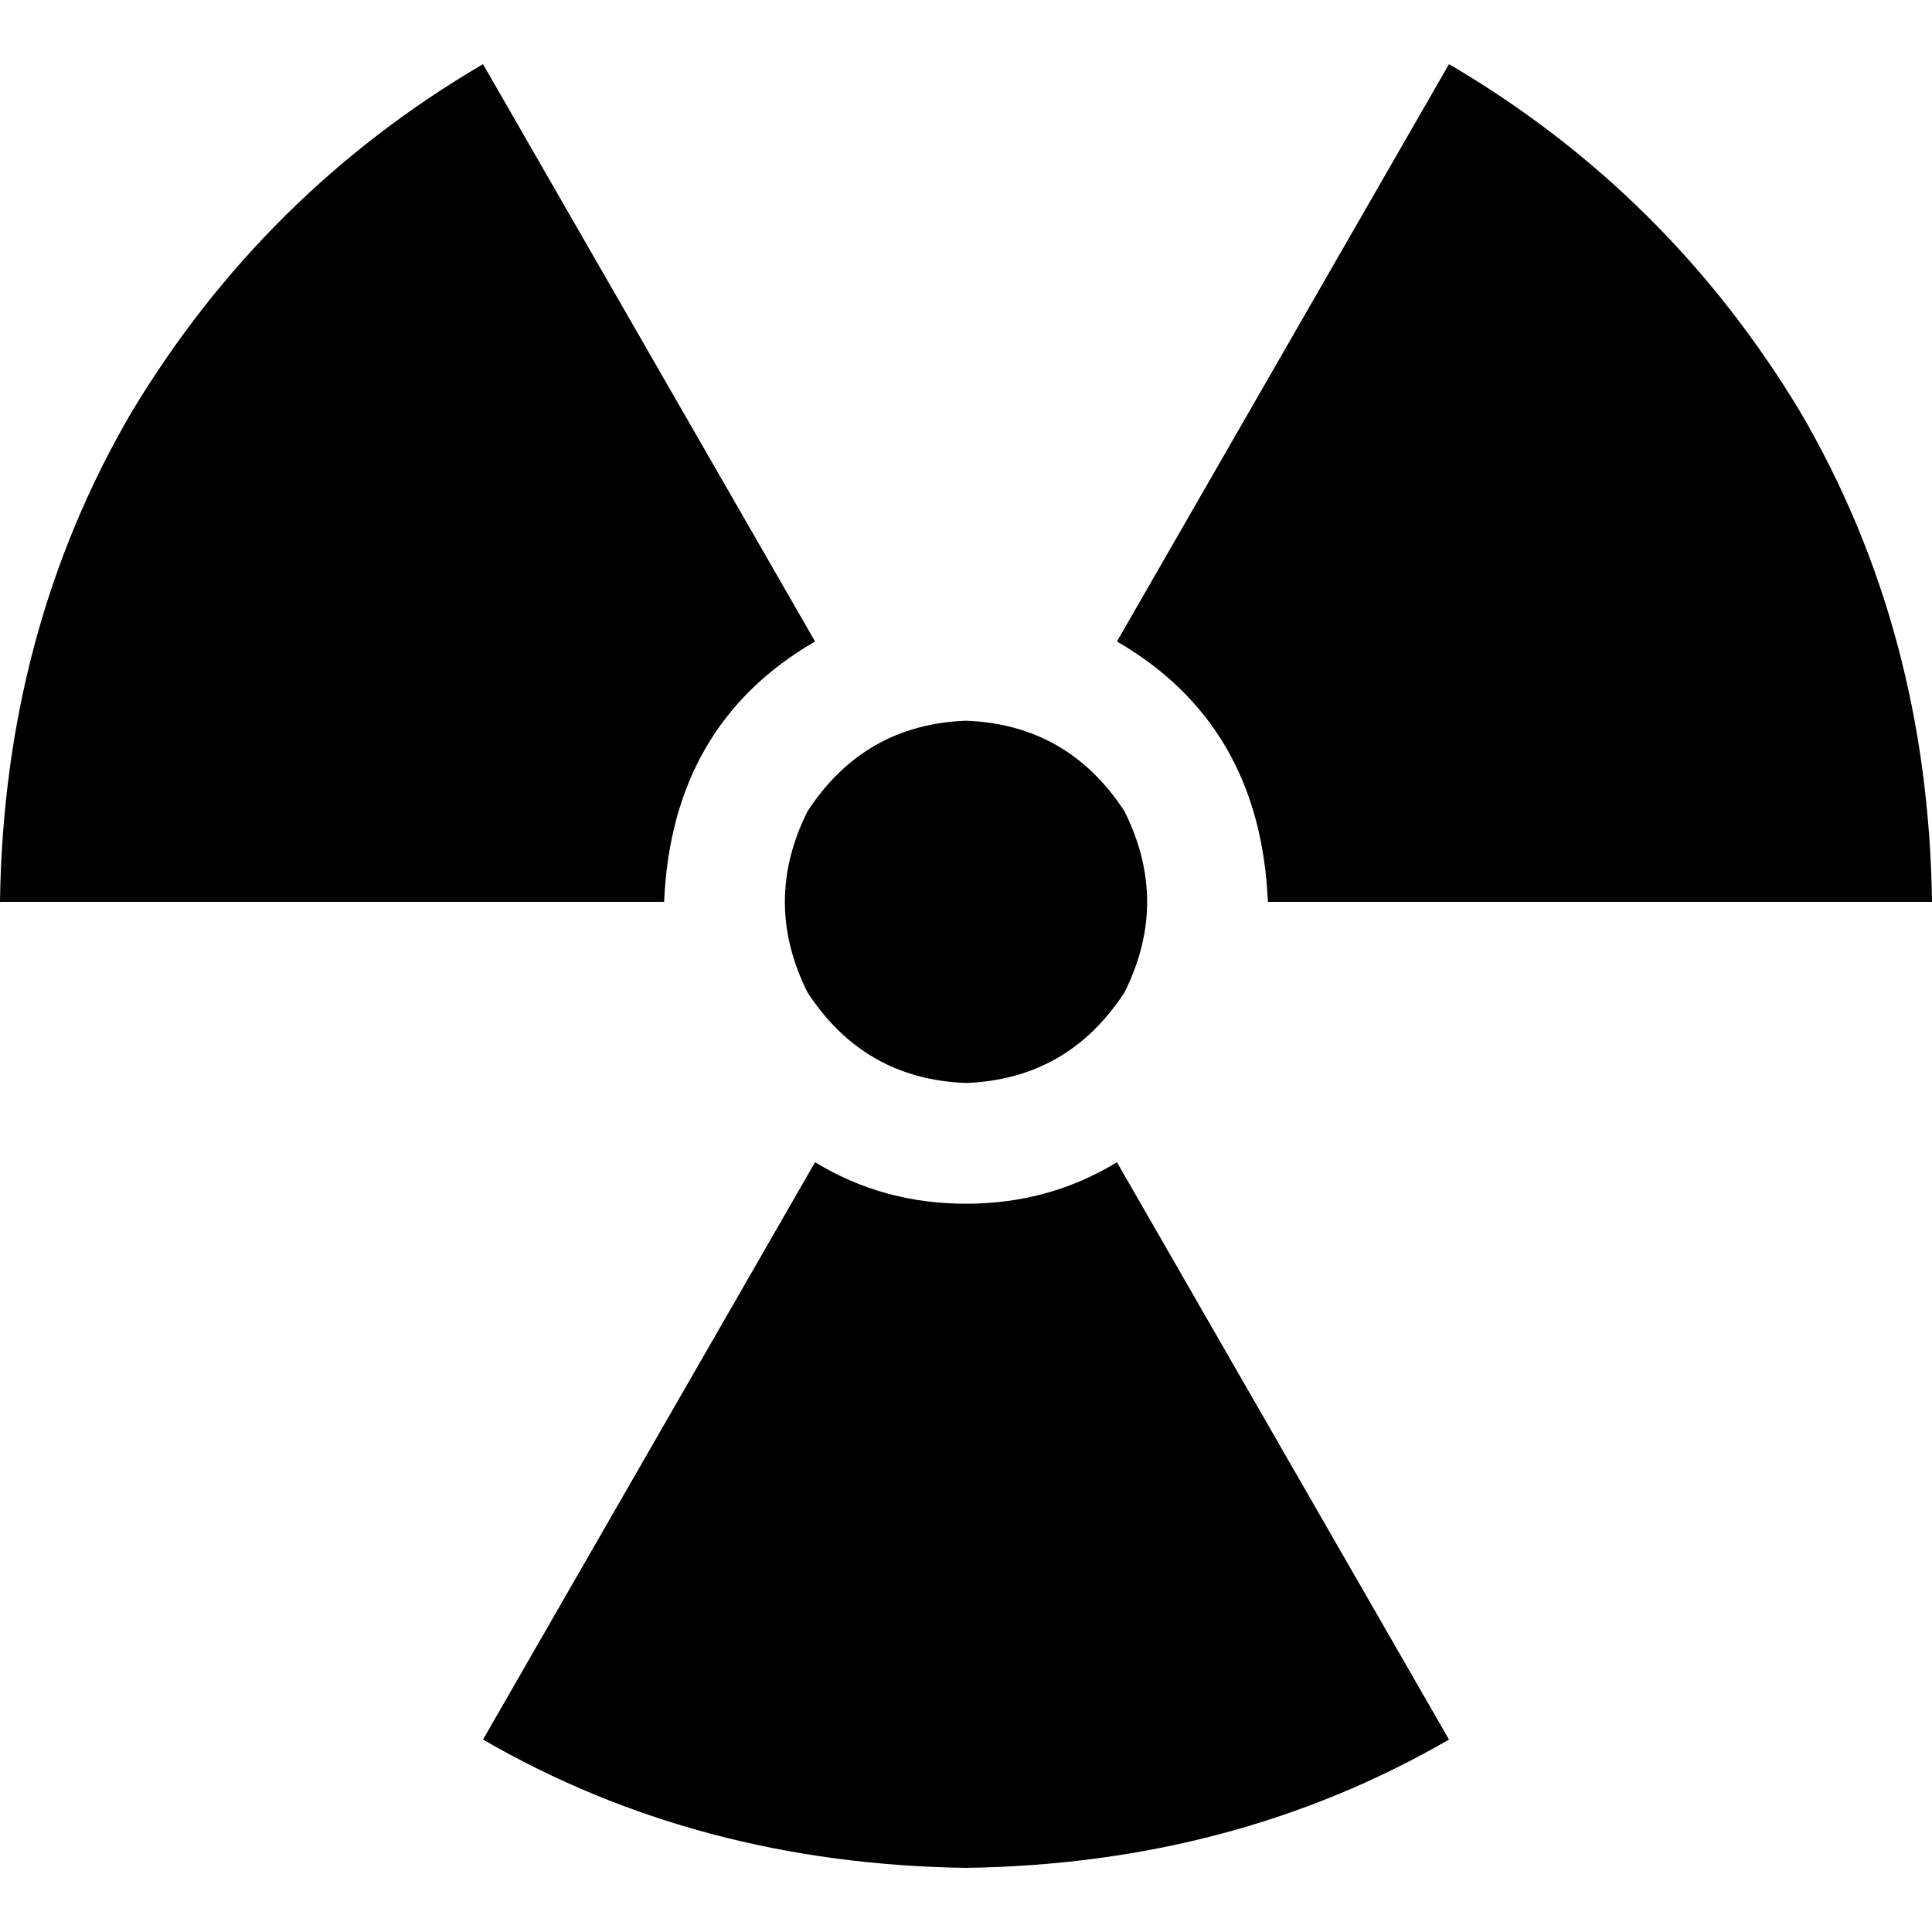 <svg xmlns="http://www.w3.org/2000/svg" viewBox="0 0 512 512">
  <path d="M 216 170 Q 178 192 176 239 L 0 239 Q 1 167 35 109 Q 70 51 128 17 L 216 170 L 216 170 Z M 256 319 Q 278 319 296 308 L 384 461 Q 327 494 256 495 Q 185 494 128 461 L 216 308 Q 234 319 256 319 L 256 319 Z M 512 239 L 336 239 Q 334 192 296 170 L 384 17 Q 442 51 477 109 Q 511 167 512 239 L 512 239 Z M 256 191 Q 283 192 298 215 Q 310 239 298 263 Q 283 286 256 287 Q 229 286 214 263 Q 202 239 214 215 Q 229 192 256 191 L 256 191 Z" />
</svg>